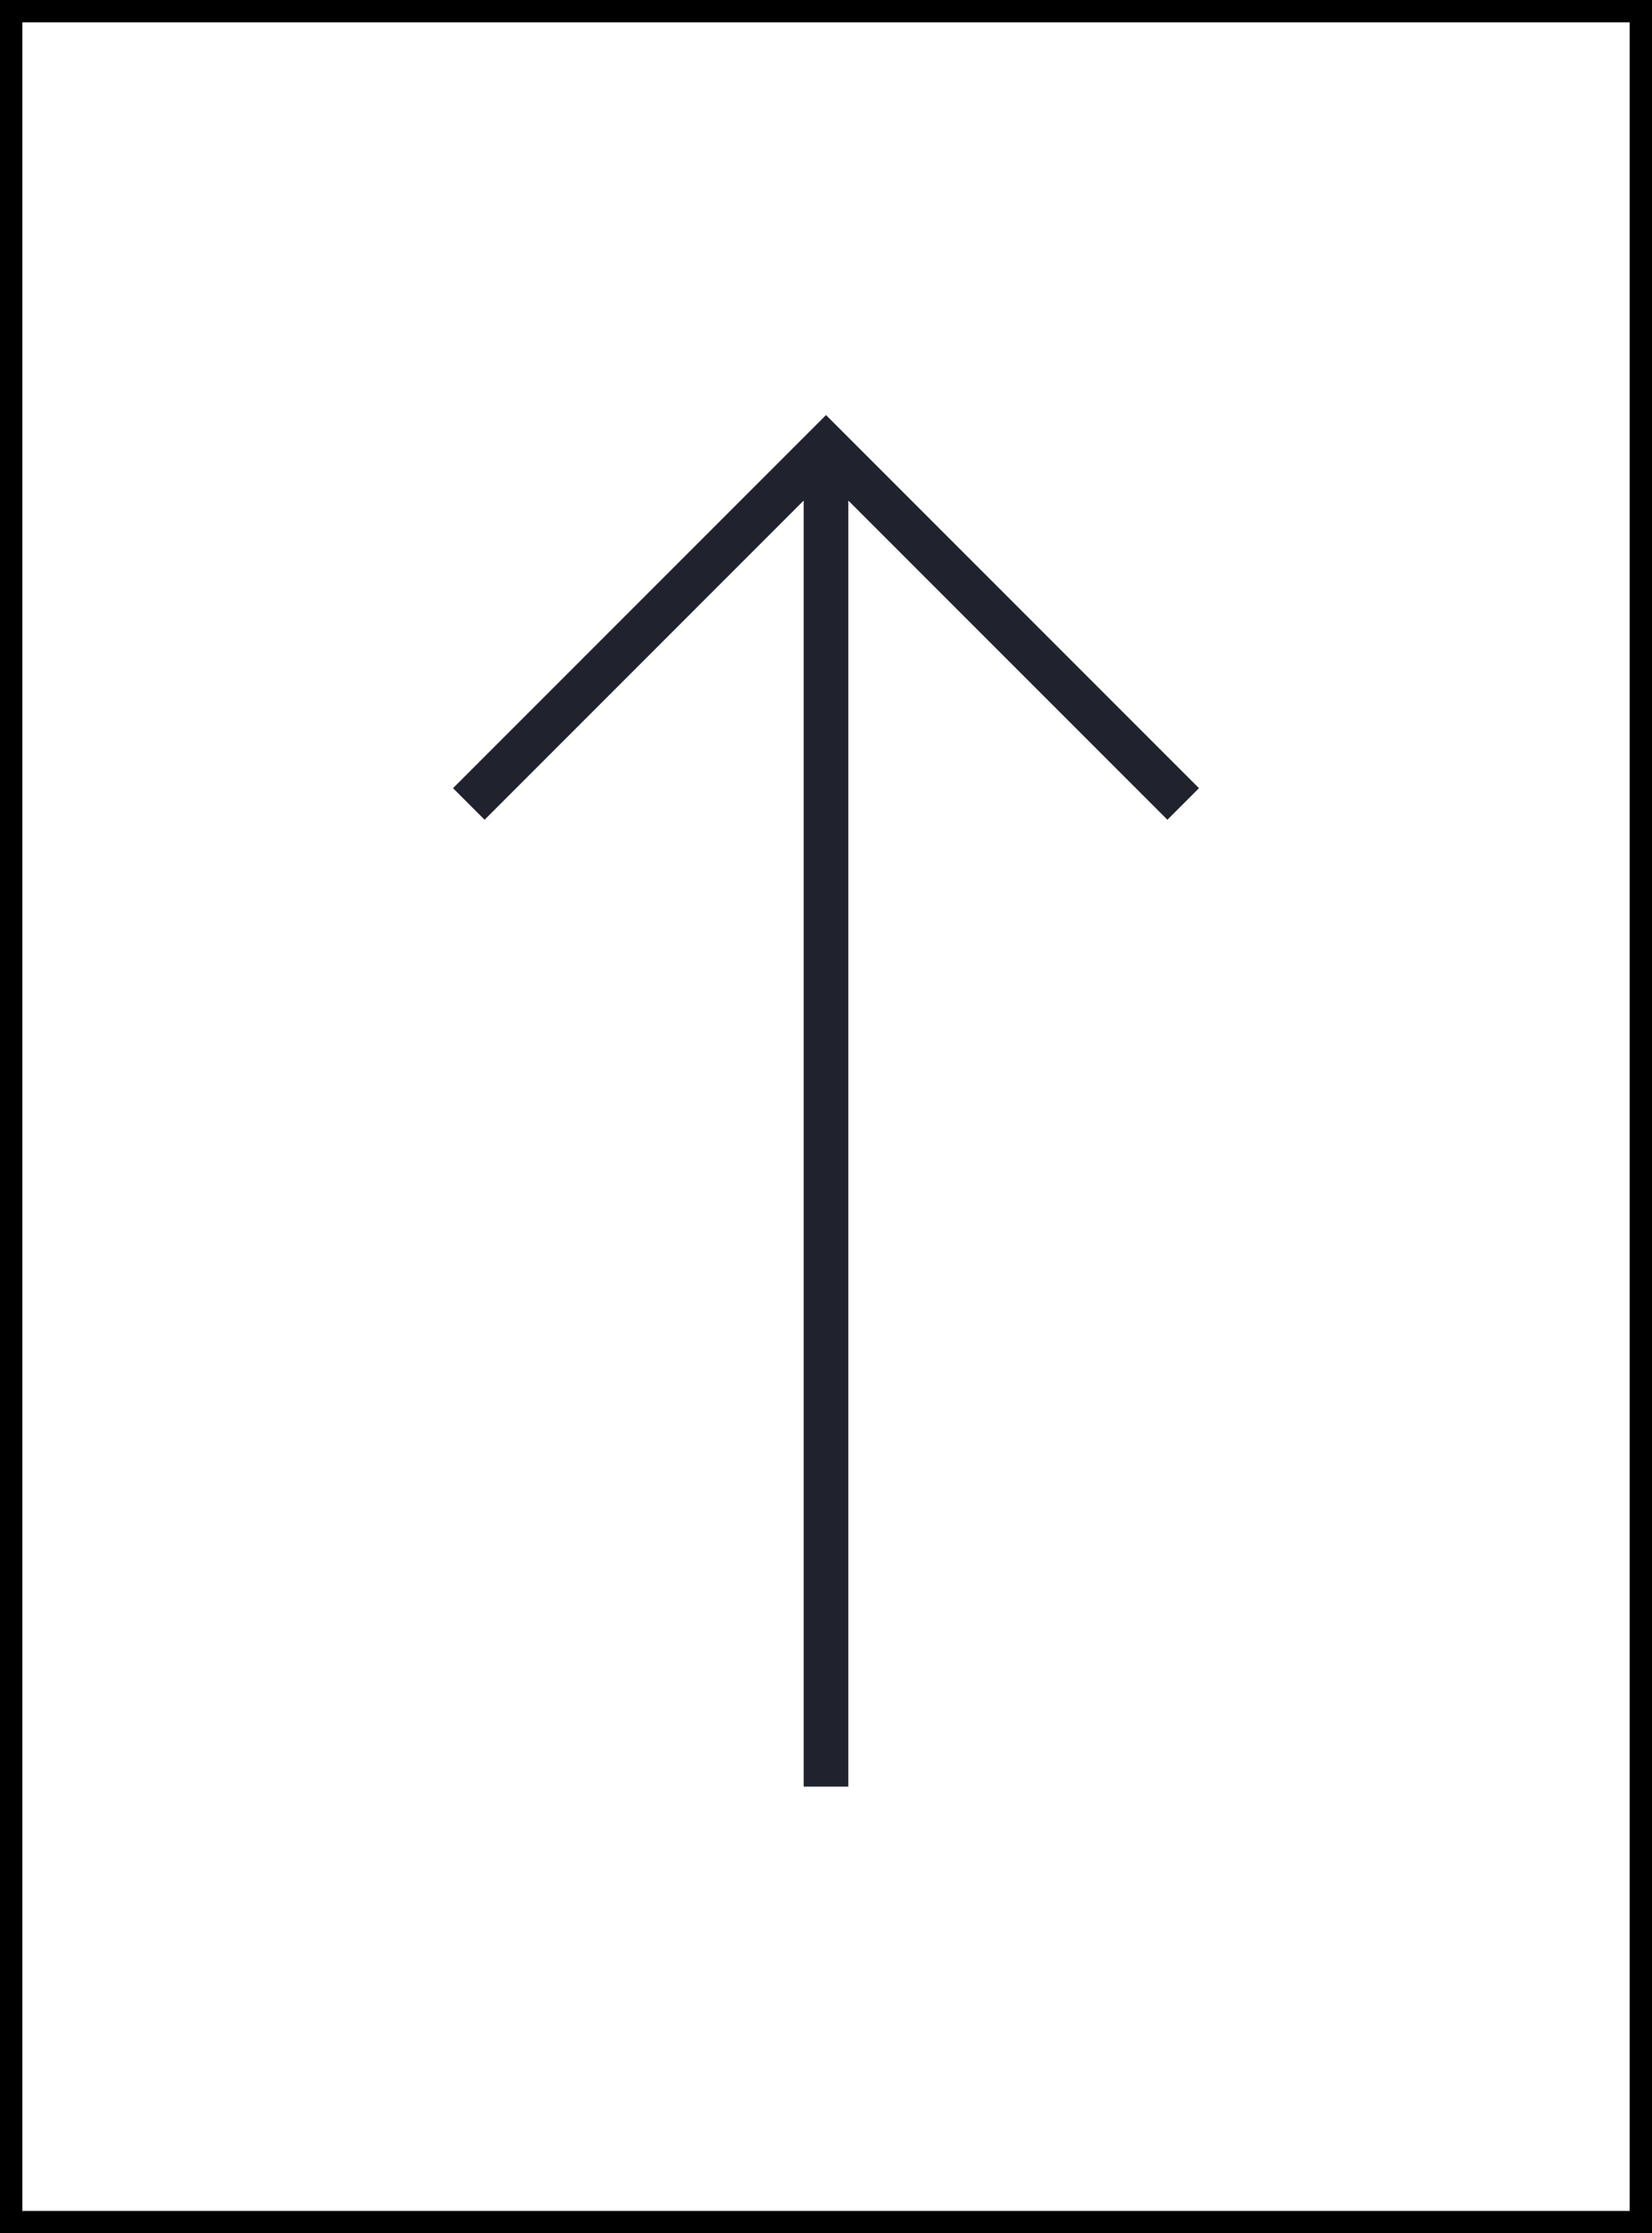 <?xml version="1.0" encoding="UTF-8"?>
<svg width="74px" height="100px" viewBox="0 0 74 100" version="1.1" xmlns="http://www.w3.org/2000/svg" xmlns:xlink="http://www.w3.org/1999/xlink">
    <!-- Generator: Sketch 63.1 (92452) - https://sketch.com -->
    <title>Arrow to top page</title>
    <desc>Created with Sketch.</desc>
    <g id="Page-1" stroke="none" stroke-width="1" fill="none" fill-rule="evenodd">
        <g id="Desktop-HD" transform="translate(-683, -2352)">
            <g id="Arrow-to-top-page" transform="translate(683, 2352)">
                <rect id="Rectangle" stroke="#000000" stroke-width="1" x="0.5" y="0.5" width="73" height="99"></rect>
                <path d="M51,66 L67,50 L51,34 M67,50 L7,50" id="Shape" stroke="#20232D" stroke-width="2" transform="translate(37, 50) rotate(-90) translate(-37, -50) "></path>
            </g>
        </g>
    </g>
</svg>
